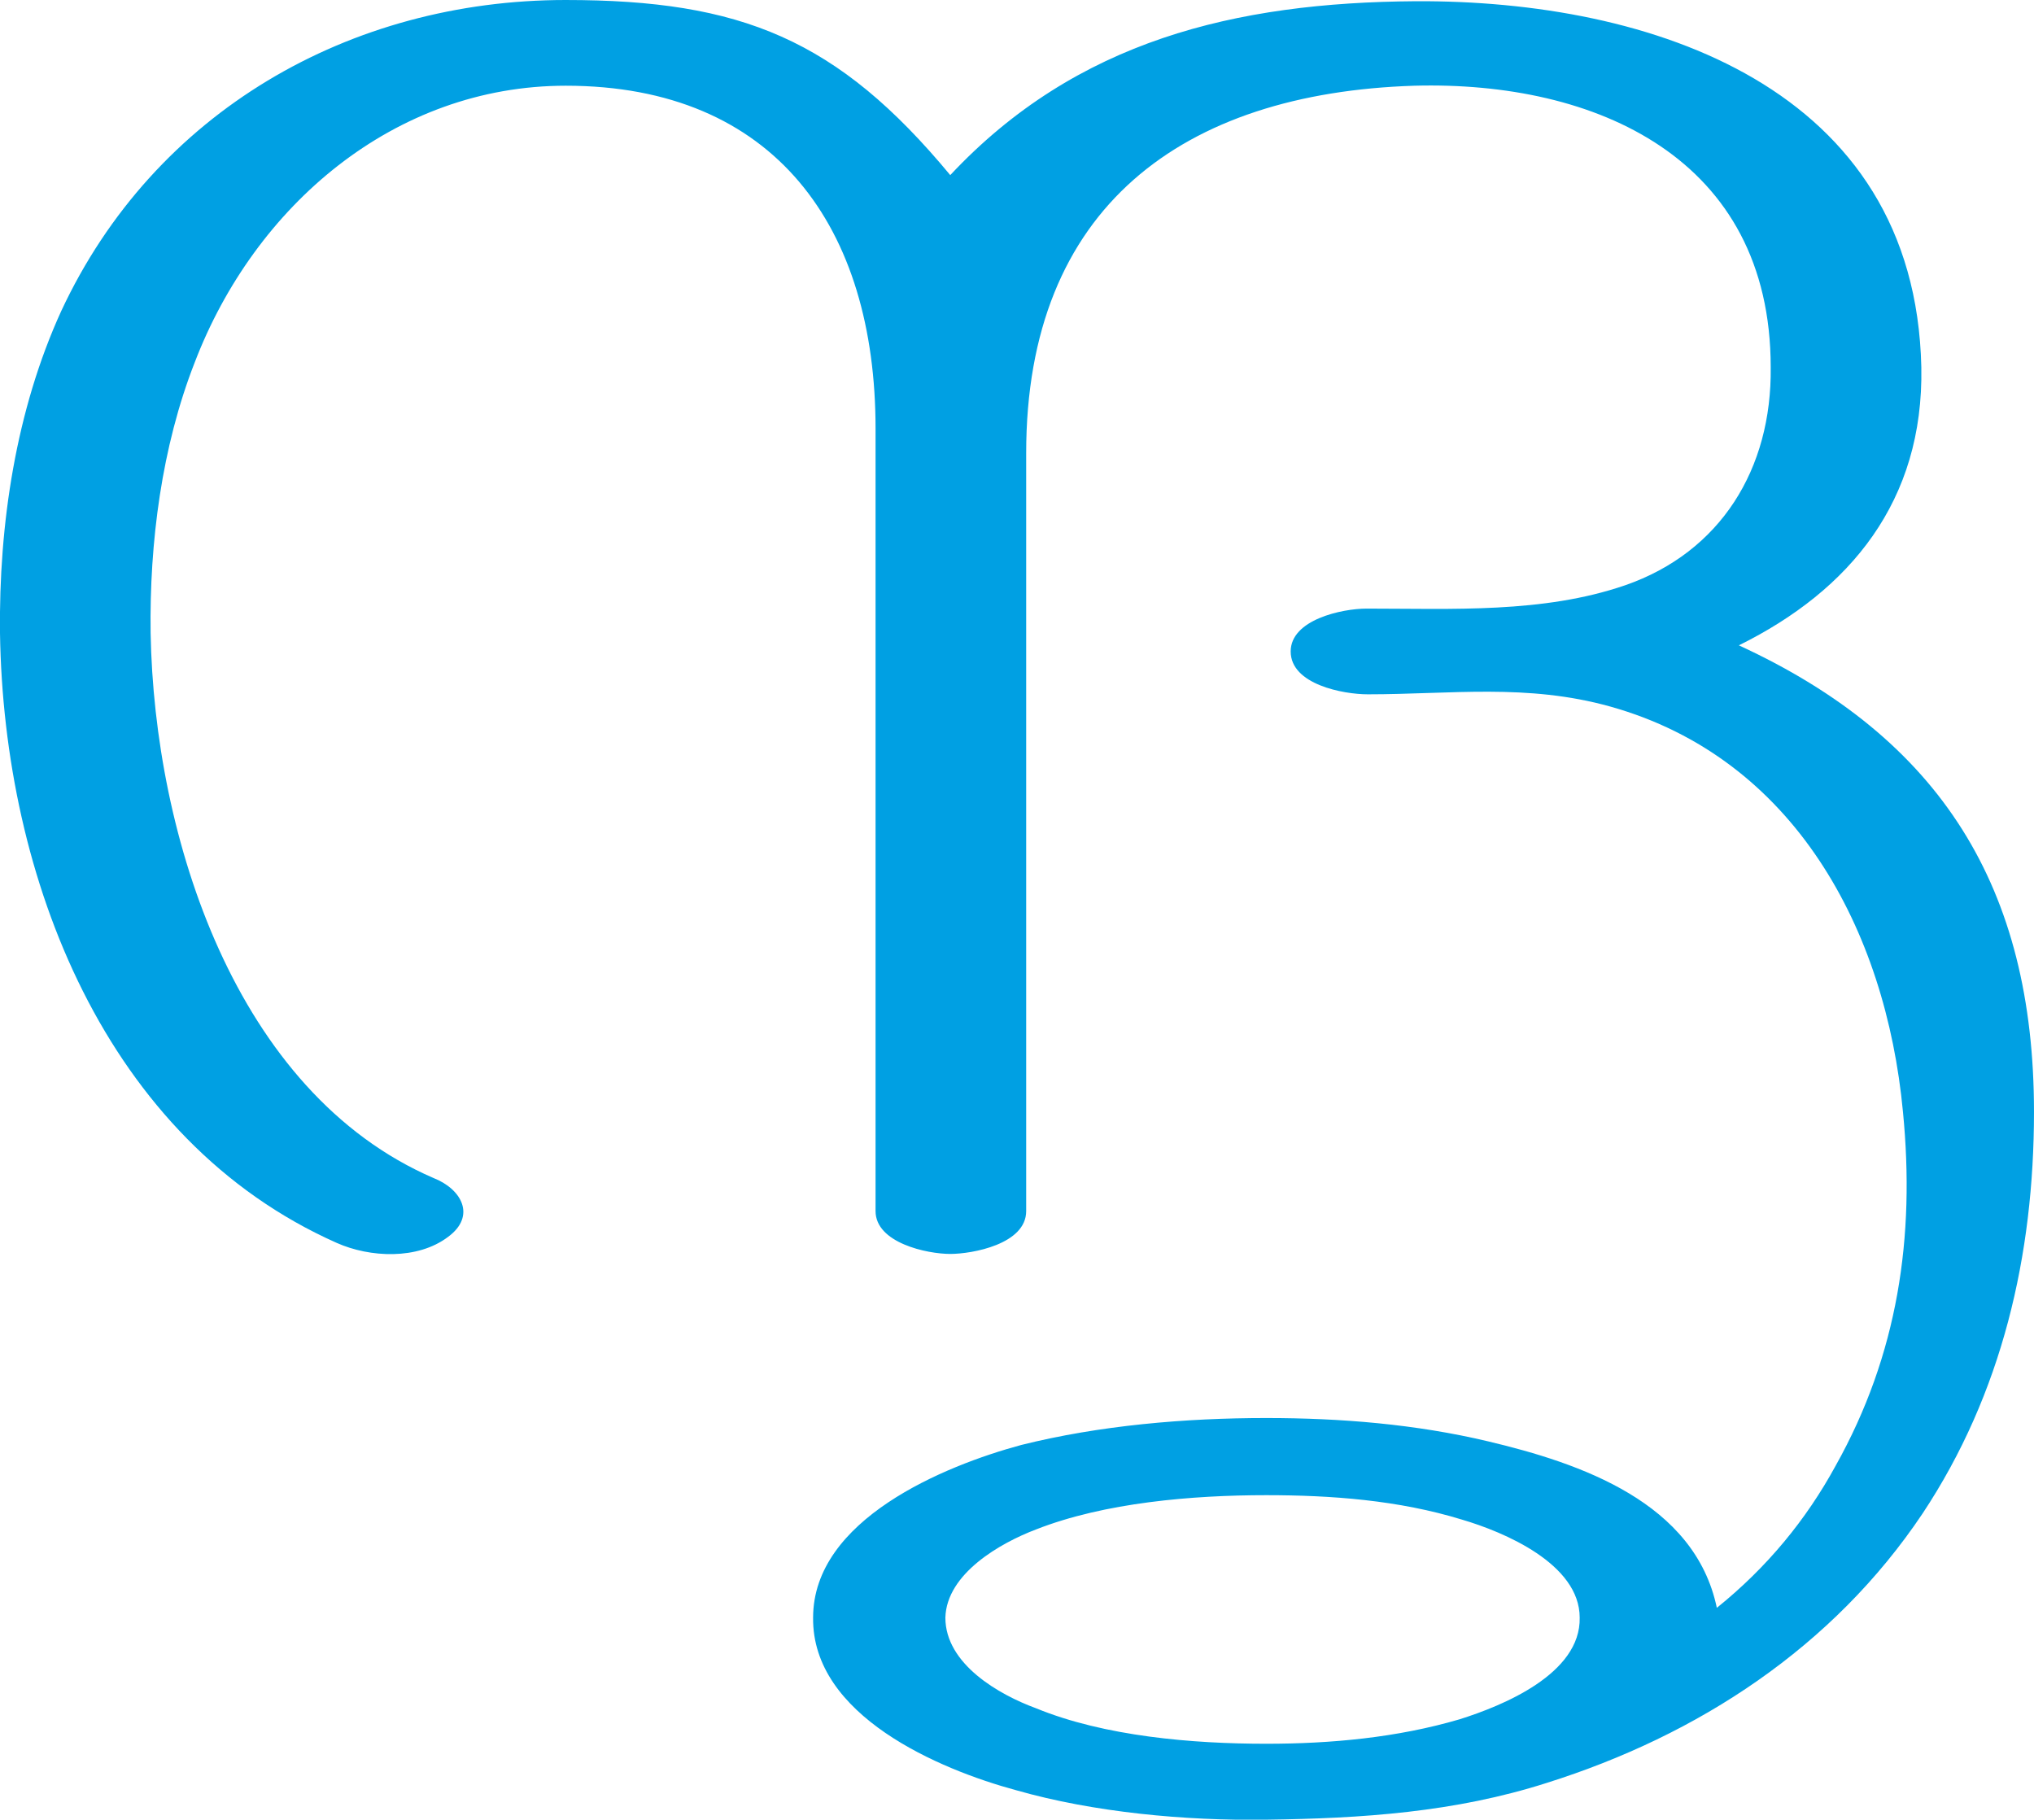<?xml version="1.0" encoding="UTF-8"?>
<!DOCTYPE svg PUBLIC "-//W3C//DTD SVG 1.1//EN" "http://www.w3.org/Graphics/SVG/1.1/DTD/svg11.dtd">
<!-- Creator: CorelDRAW X8 -->
<svg xmlns="http://www.w3.org/2000/svg" xml:space="preserve" width="1661px" height="1486px" version="1.1" style="shape-rendering:geometricPrecision; text-rendering:geometricPrecision; image-rendering:optimizeQuality; fill-rule:evenodd; clip-rule:evenodd"
viewBox="0 0 1661 1486"
 xmlns:xlink="http://www.w3.org/1999/xlink">
 <defs>
  <style type="text/css">
   <![CDATA[
    .fil0 {fill:#00A0E3;fill-rule:nonzero}
   ]]>
  </style>
 </defs>
 <g id="Layer_x0020_1">
  <path class="fil0" d="M1034 1221c53,0 108,4 160,20 34,10 96,36 96,80 1,46 -63,72 -98,83 -51,15 -105,20 -158,20 -60,0 -132,-6 -188,-29 -30,-11 -74,-36 -74,-74 1,-36 45,-61 74,-72 56,-22 128,-28 188,-28zm-572 -1221c-176,0 -336,91 -412,254 -37,81 -51,174 -50,263 3,200 86,414 275,498 27,12 66,14 91,-5 23,-17 11,-39 -12,-48 -162,-70 -228,-279 -231,-445 -1,-74 9,-152 36,-221 49,-128 163,-226 303,-226 171,0 253,116 253,280l0 639c0,26 42,35 61,35 18,0 62,-8 62,-35l0 -619c0,-201 128,-294 317,-300 148,-4 291,59 291,230 1,83 -41,151 -119,178 -67,23 -141,19 -211,19 -20,0 -62,9 -62,35 0,27 43,35 63,35 68,0 130,-9 198,10 150,42 225,182 239,331 10,102 -4,198 -55,289 -24,44 -56,83 -97,116 -18,-86 -111,-118 -187,-136 -59,-14 -120,-19 -181,-19 -66,0 -136,6 -200,22 -63,17 -170,61 -170,141 -1,80 103,124 166,141 63,18 138,25 204,24 78,-1 154,-6 229,-30 124,-39 234,-111 307,-220 65,-98 91,-211 91,-328 0,-183 -76,-305 -241,-381 91,-45 151,-118 149,-227 -5,-229 -221,-300 -413,-299 -147,1 -277,32 -380,142 -92,-111 -171,-143 -314,-143z"/>
 </g>
</svg>
